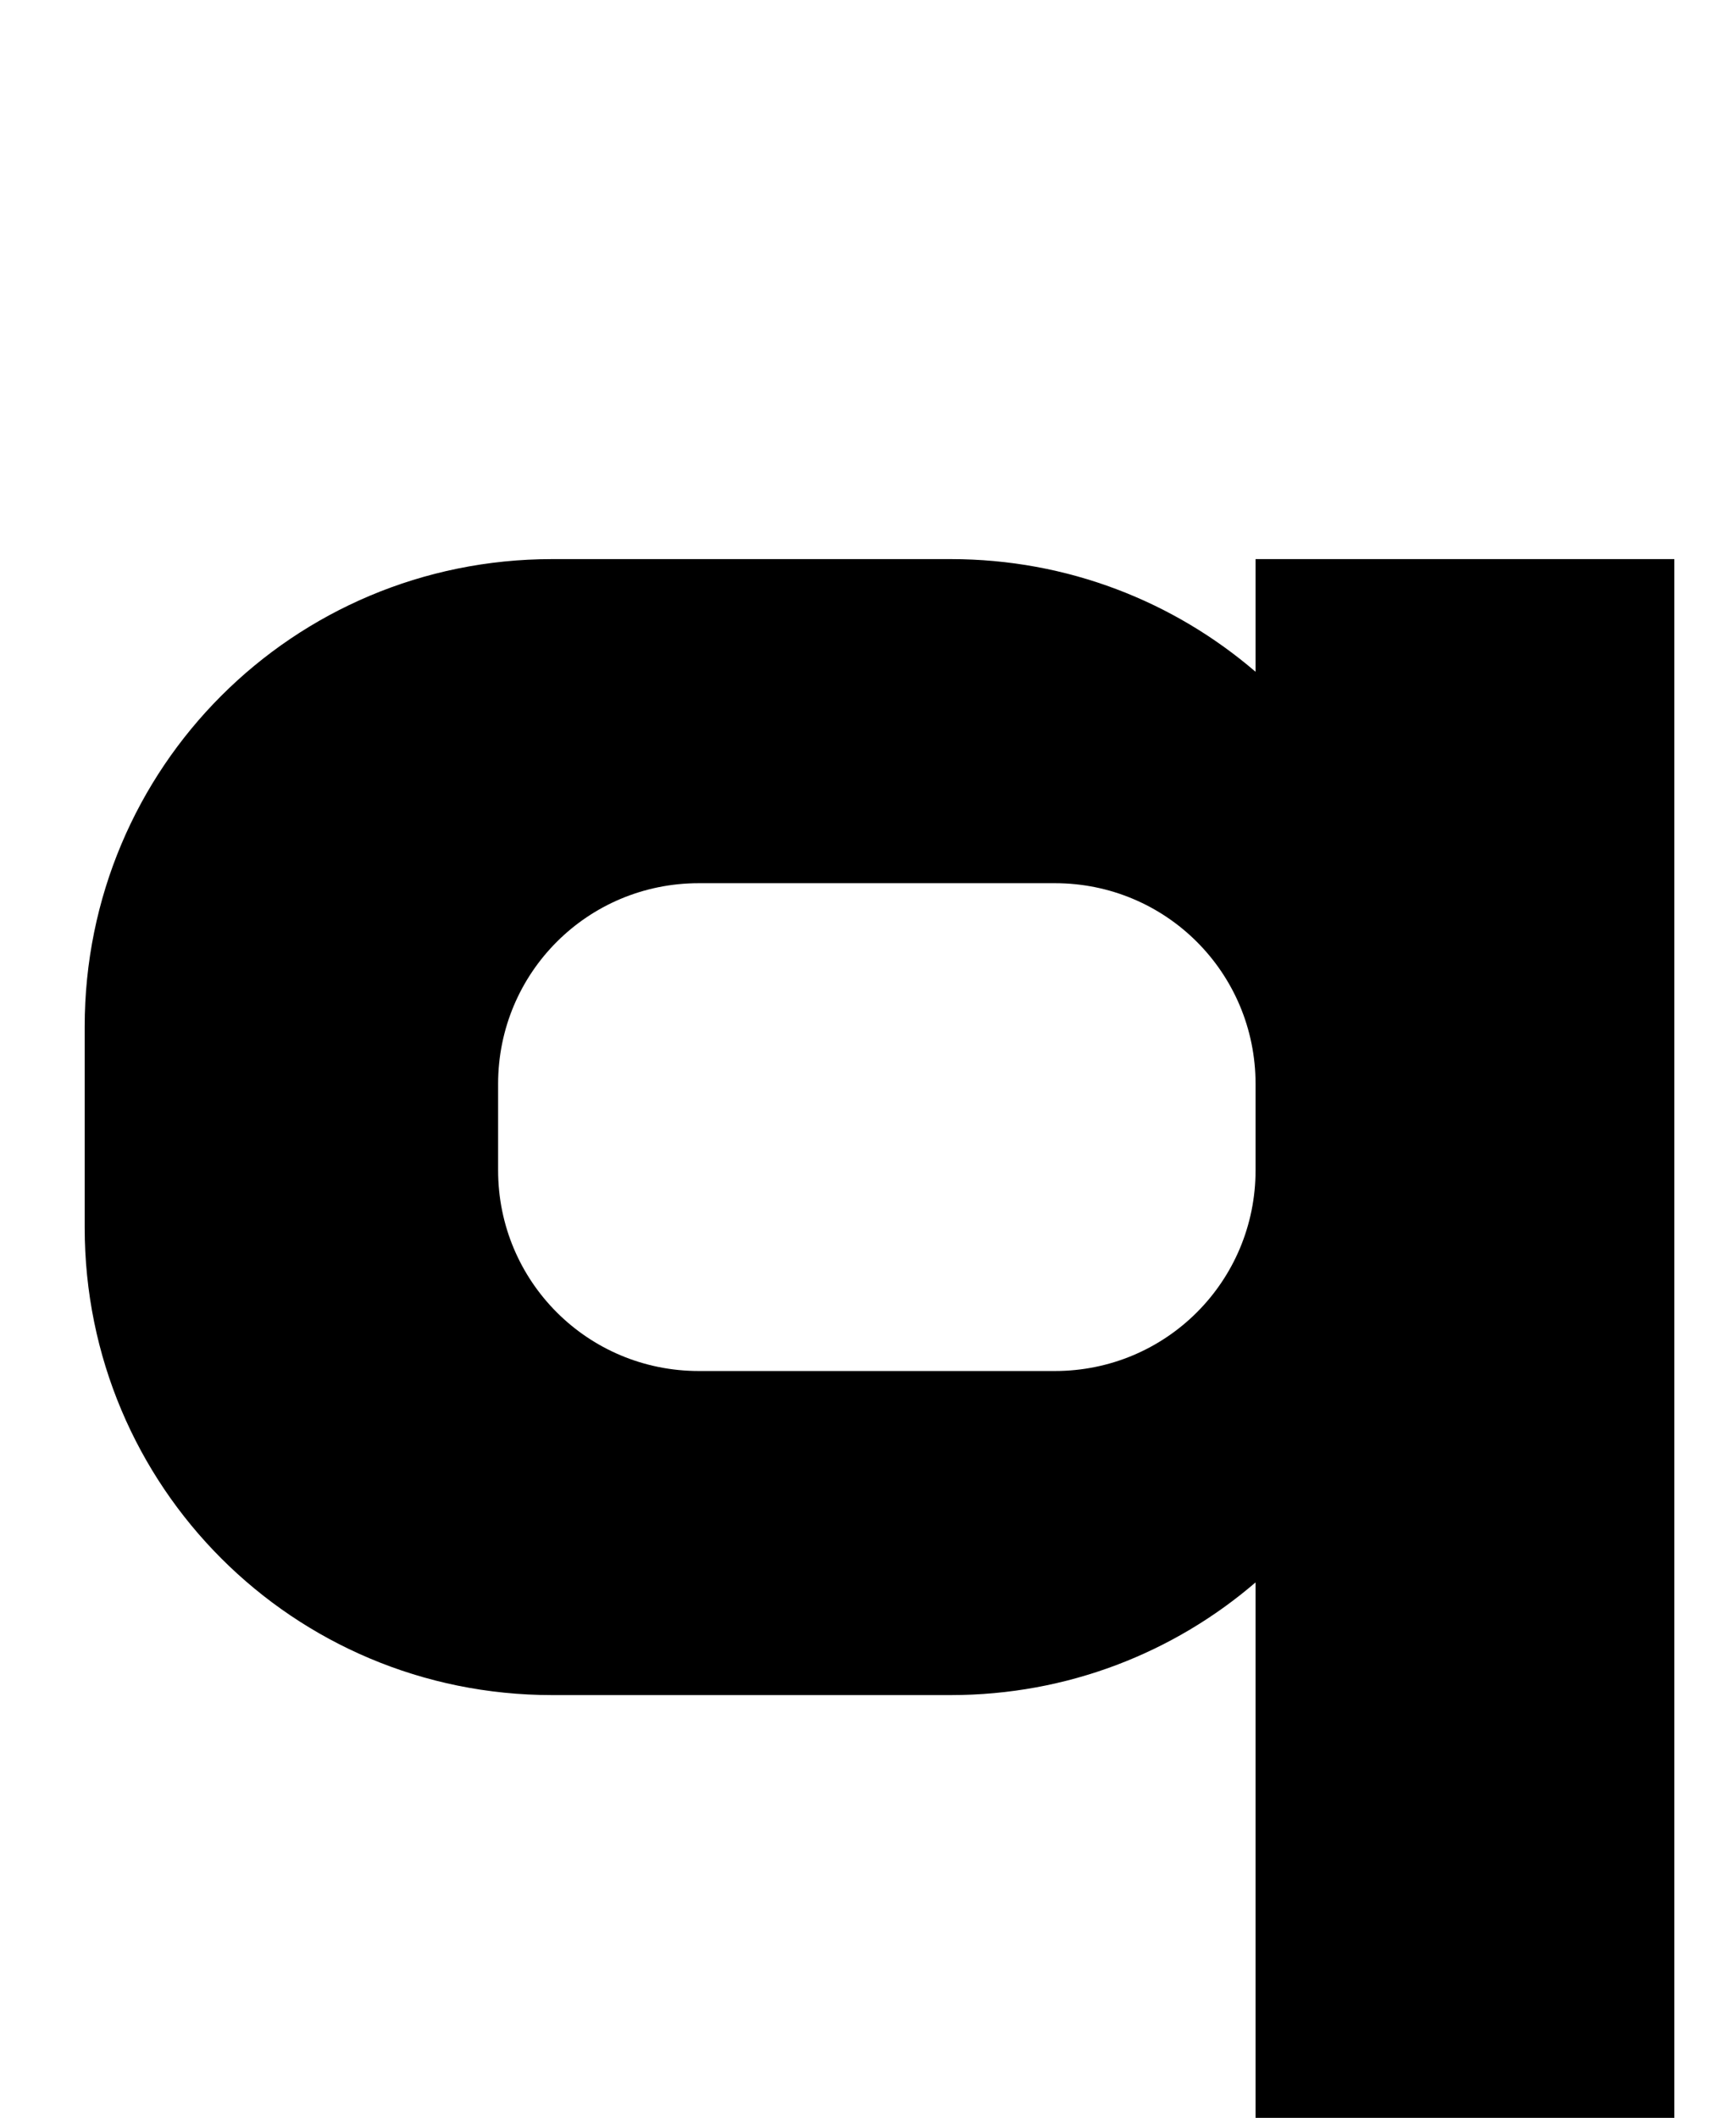 <?xml version="1.0" standalone="no"?>
<!DOCTYPE svg PUBLIC "-//W3C//DTD SVG 1.1//EN" "http://www.w3.org/Graphics/SVG/1.1/DTD/svg11.dtd" >
<svg xmlns="http://www.w3.org/2000/svg" xmlns:xlink="http://www.w3.org/1999/xlink" version="1.1" viewBox="-10 0 820 1000">
   <path fill="currentColor"
d="M780.879 1030.72v-766.721h-197.814v53.205c-38.606 -33.164 -88.843 -53.205 -143.964 -53.205h-188.308c-122.319 0 -220.793 98.475 -220.793 220.792v94.801c0 122.318 98.474 220.791 220.793 220.791h188.308c55.121 0 105.357 -20.041 143.964 -53.205
v283.542h197.814zM488.253 647.36h-168.162c-52.528 0 -94.814 -42.284 -94.814 -94.811v-40.715c0 -52.526 42.285 -94.811 94.814 -94.811h168.162c52.526 0 94.811 42.285 94.811 94.811v40.715c0 52.526 -42.285 94.811 -94.811 94.811z" />
</svg>
